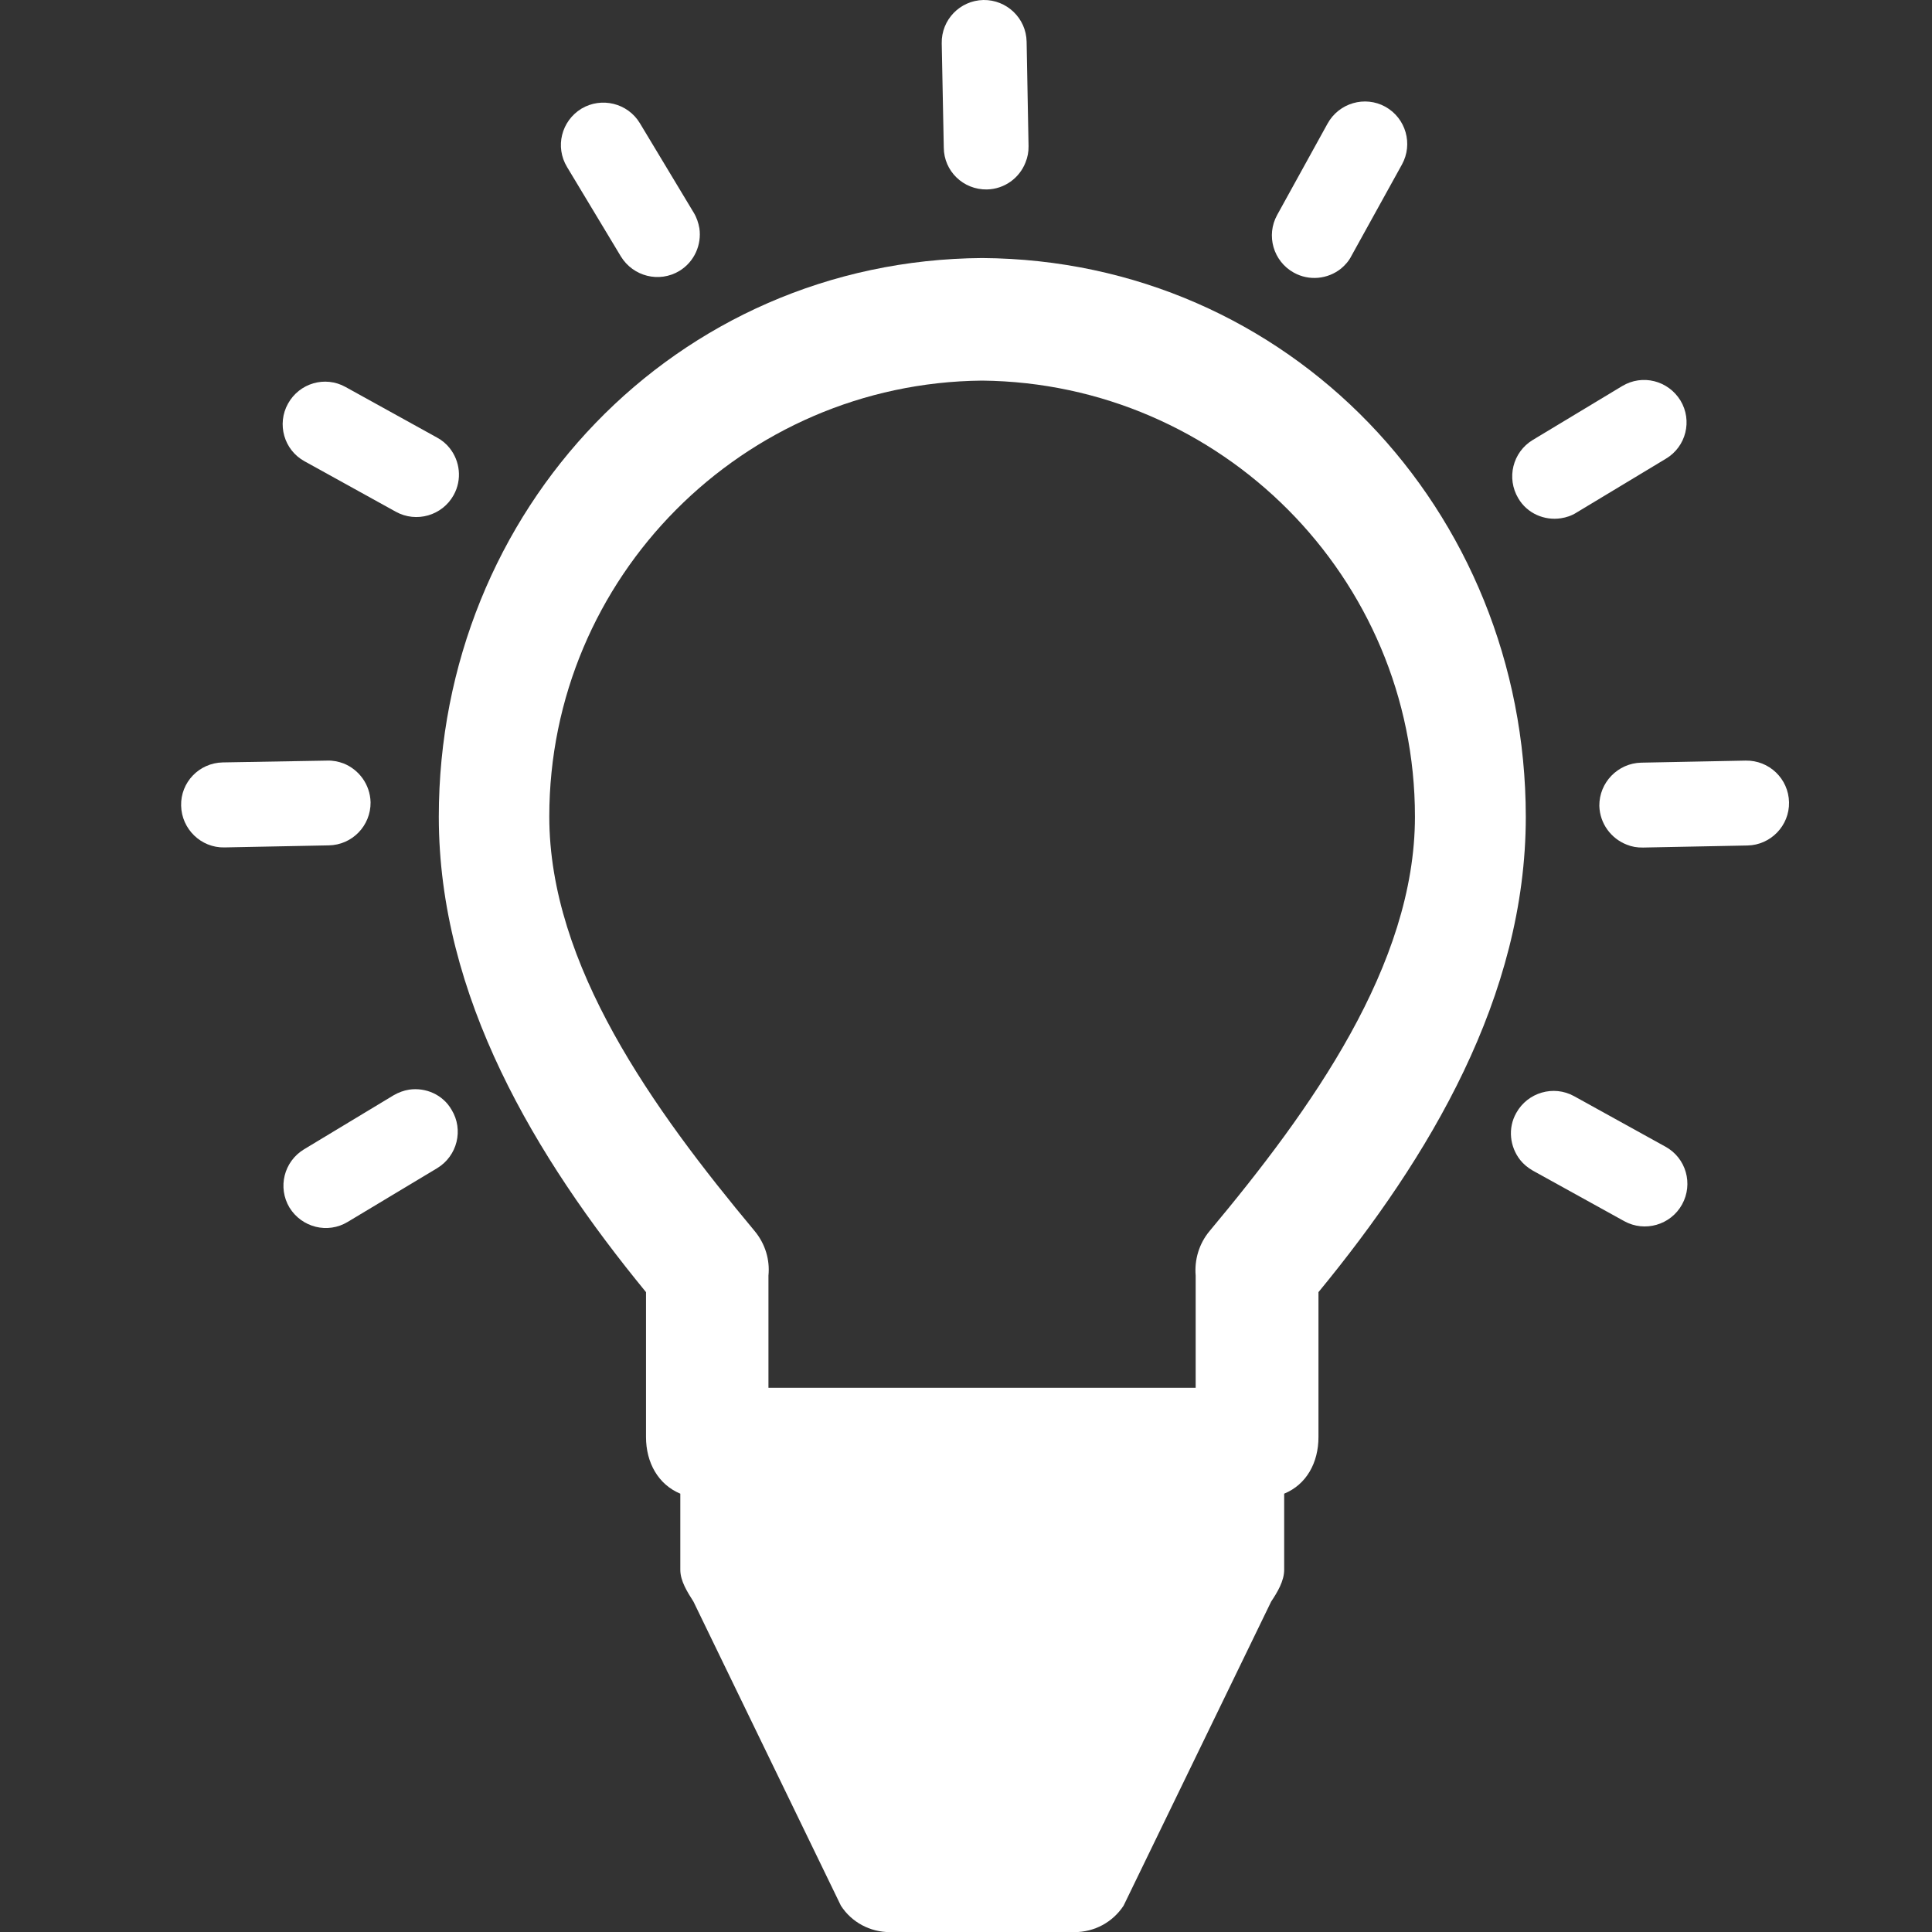 <?xml version="1.0" encoding="utf-8"?>
<!-- Generator: Adobe Illustrator 15.0.0, SVG Export Plug-In  -->
<!DOCTYPE svg PUBLIC "-//W3C//DTD SVG 1.1//EN" "http://www.w3.org/Graphics/SVG/1.1/DTD/svg11.dtd">
<svg version="1.1"
	 xmlns="http://www.w3.org/2000/svg" xmlns:xlink="http://www.w3.org/1999/xlink" xmlns:a="http://ns.adobe.com/AdobeSVGViewerExtensions/3.0/"
	 x="0px" y="0px" width="16px" height="16px" viewBox="-1.5 0 16 16" enable-background="new -1.5 0 16 16" xml:space="preserve">
<rect x="-1.5" y="0" width="16" height="16" fill="#333333" stroke="none"/>
<defs>
</defs>
<path fill="#FFFFFF" d="M6.673,1.569c0.146-0.003,0.27-0.095,0.32-0.224C7.01,1.303,7.019,1.258,7.018,1.21L7.002,0.346
	C6.999,0.151,6.837-0.003,6.644,0C6.45,0.004,6.295,0.164,6.299,0.359l0.017,0.863C6.317,1.418,6.478,1.572,6.673,1.569z"/>
<path fill="#FFFFFF" d="M9.215,2.258c0.128,0.071,0.282,0.053,0.39-0.033C9.64,2.196,9.671,2.161,9.692,2.119l0.418-0.756
	c0.094-0.17,0.033-0.384-0.137-0.479c-0.17-0.094-0.385-0.031-0.479,0.14L9.077,1.78C8.983,1.95,9.045,2.164,9.215,2.258z"/>
<path fill="#FFFFFF" d="M11.427,4.292c0.045-0.007,0.088-0.021,0.129-0.047l0.74-0.446c0.168-0.1,0.221-0.316,0.121-0.482
	c-0.102-0.166-0.316-0.221-0.484-0.119l-0.74,0.446c-0.166,0.101-0.219,0.316-0.119,0.483C11.147,4.252,11.29,4.313,11.427,4.292z"
	/>
<path fill="#FFFFFF" d="M12.956,6.299l-0.863,0.017c-0.195,0.004-0.35,0.165-0.348,0.358c0.004,0.147,0.098,0.271,0.227,0.321
	c0.041,0.017,0.086,0.025,0.135,0.024l0.865-0.017c0.193-0.004,0.348-0.165,0.344-0.358C13.312,6.449,13.151,6.295,12.956,6.299z"/>
<path fill="#FFFFFF" d="M12.292,9.496l-0.756-0.418c-0.17-0.094-0.385-0.031-0.479,0.139c-0.072,0.127-0.053,0.281,0.033,0.39
	c0.027,0.034,0.063,0.064,0.105,0.088l0.756,0.418c0.17,0.094,0.385,0.032,0.479-0.138S12.464,9.59,12.292,9.496z"/>
<path fill="#FFFFFF" d="M3.642,2.124c0.102,0.166,0.317,0.22,0.484,0.12C4.251,2.168,4.312,2.026,4.292,1.89
	C4.284,1.846,4.27,1.802,4.245,1.761L3.799,1.02C3.698,0.853,3.481,0.801,3.315,0.9c-0.166,0.102-0.22,0.316-0.119,0.483
	L3.642,2.124z"/>
<path fill="#FFFFFF" d="M1.022,3.82l0.756,0.418c0.17,0.094,0.385,0.032,0.479-0.138c0.071-0.128,0.053-0.282-0.034-0.39
	C2.196,3.676,2.161,3.646,2.118,3.623L1.362,3.205C1.192,3.11,0.979,3.173,0.885,3.343C0.791,3.512,0.852,3.727,1.022,3.82z"/>
<path fill="#FFFFFF" d="M1.569,6.644C1.565,6.497,1.473,6.373,1.344,6.322C1.303,6.307,1.257,6.297,1.209,6.299L0.345,6.314
	C0.149,6.318-0.005,6.479,0,6.672c0.004,0.194,0.165,0.35,0.358,0.346l0.864-0.017C1.417,6.998,1.571,6.838,1.569,6.644z"/>
<path fill="#FFFFFF" d="M1.888,9.024C1.844,9.031,1.8,9.047,1.759,9.071L1.018,9.518C0.851,9.619,0.798,9.834,0.897,10
	c0.102,0.166,0.317,0.22,0.483,0.119l0.741-0.445c0.166-0.101,0.22-0.317,0.119-0.483C2.167,9.064,2.024,9.004,1.888,9.024z"/>
<path fill="#FFFFFF" d="M6.634,2.137c-2.538,0.017-4.5,2.084-4.5,4.627c0,1.488,0.799,2.819,1.716,3.937v1.2
	c0,0.212,0.101,0.393,0.284,0.469v0.63c0,0.094,0.059,0.185,0.109,0.264l1.221,2.518c0.089,0.138,0.242,0.219,0.406,0.219h0.764
	h0.764c0.166,0,0.317-0.082,0.407-0.219l1.222-2.518c0.051-0.077,0.108-0.17,0.108-0.264v-0.63c0.185-0.076,0.284-0.257,0.284-0.469
	v-1.2c0.918-1.117,1.717-2.448,1.717-3.937C11.134,4.221,9.172,2.153,6.634,2.137z M8.518,10.194
	c-0.089,0.106-0.127,0.24-0.116,0.37v0.929H6.634h-1.77v-0.929c0.013-0.13-0.026-0.263-0.115-0.37c-0.84-1.007-1.7-2.202-1.7-3.431
	c0-1.981,1.604-3.592,3.584-3.611c1.979,0.02,3.585,1.629,3.585,3.611C10.218,7.992,9.358,9.188,8.518,10.194z"/>
</svg>
